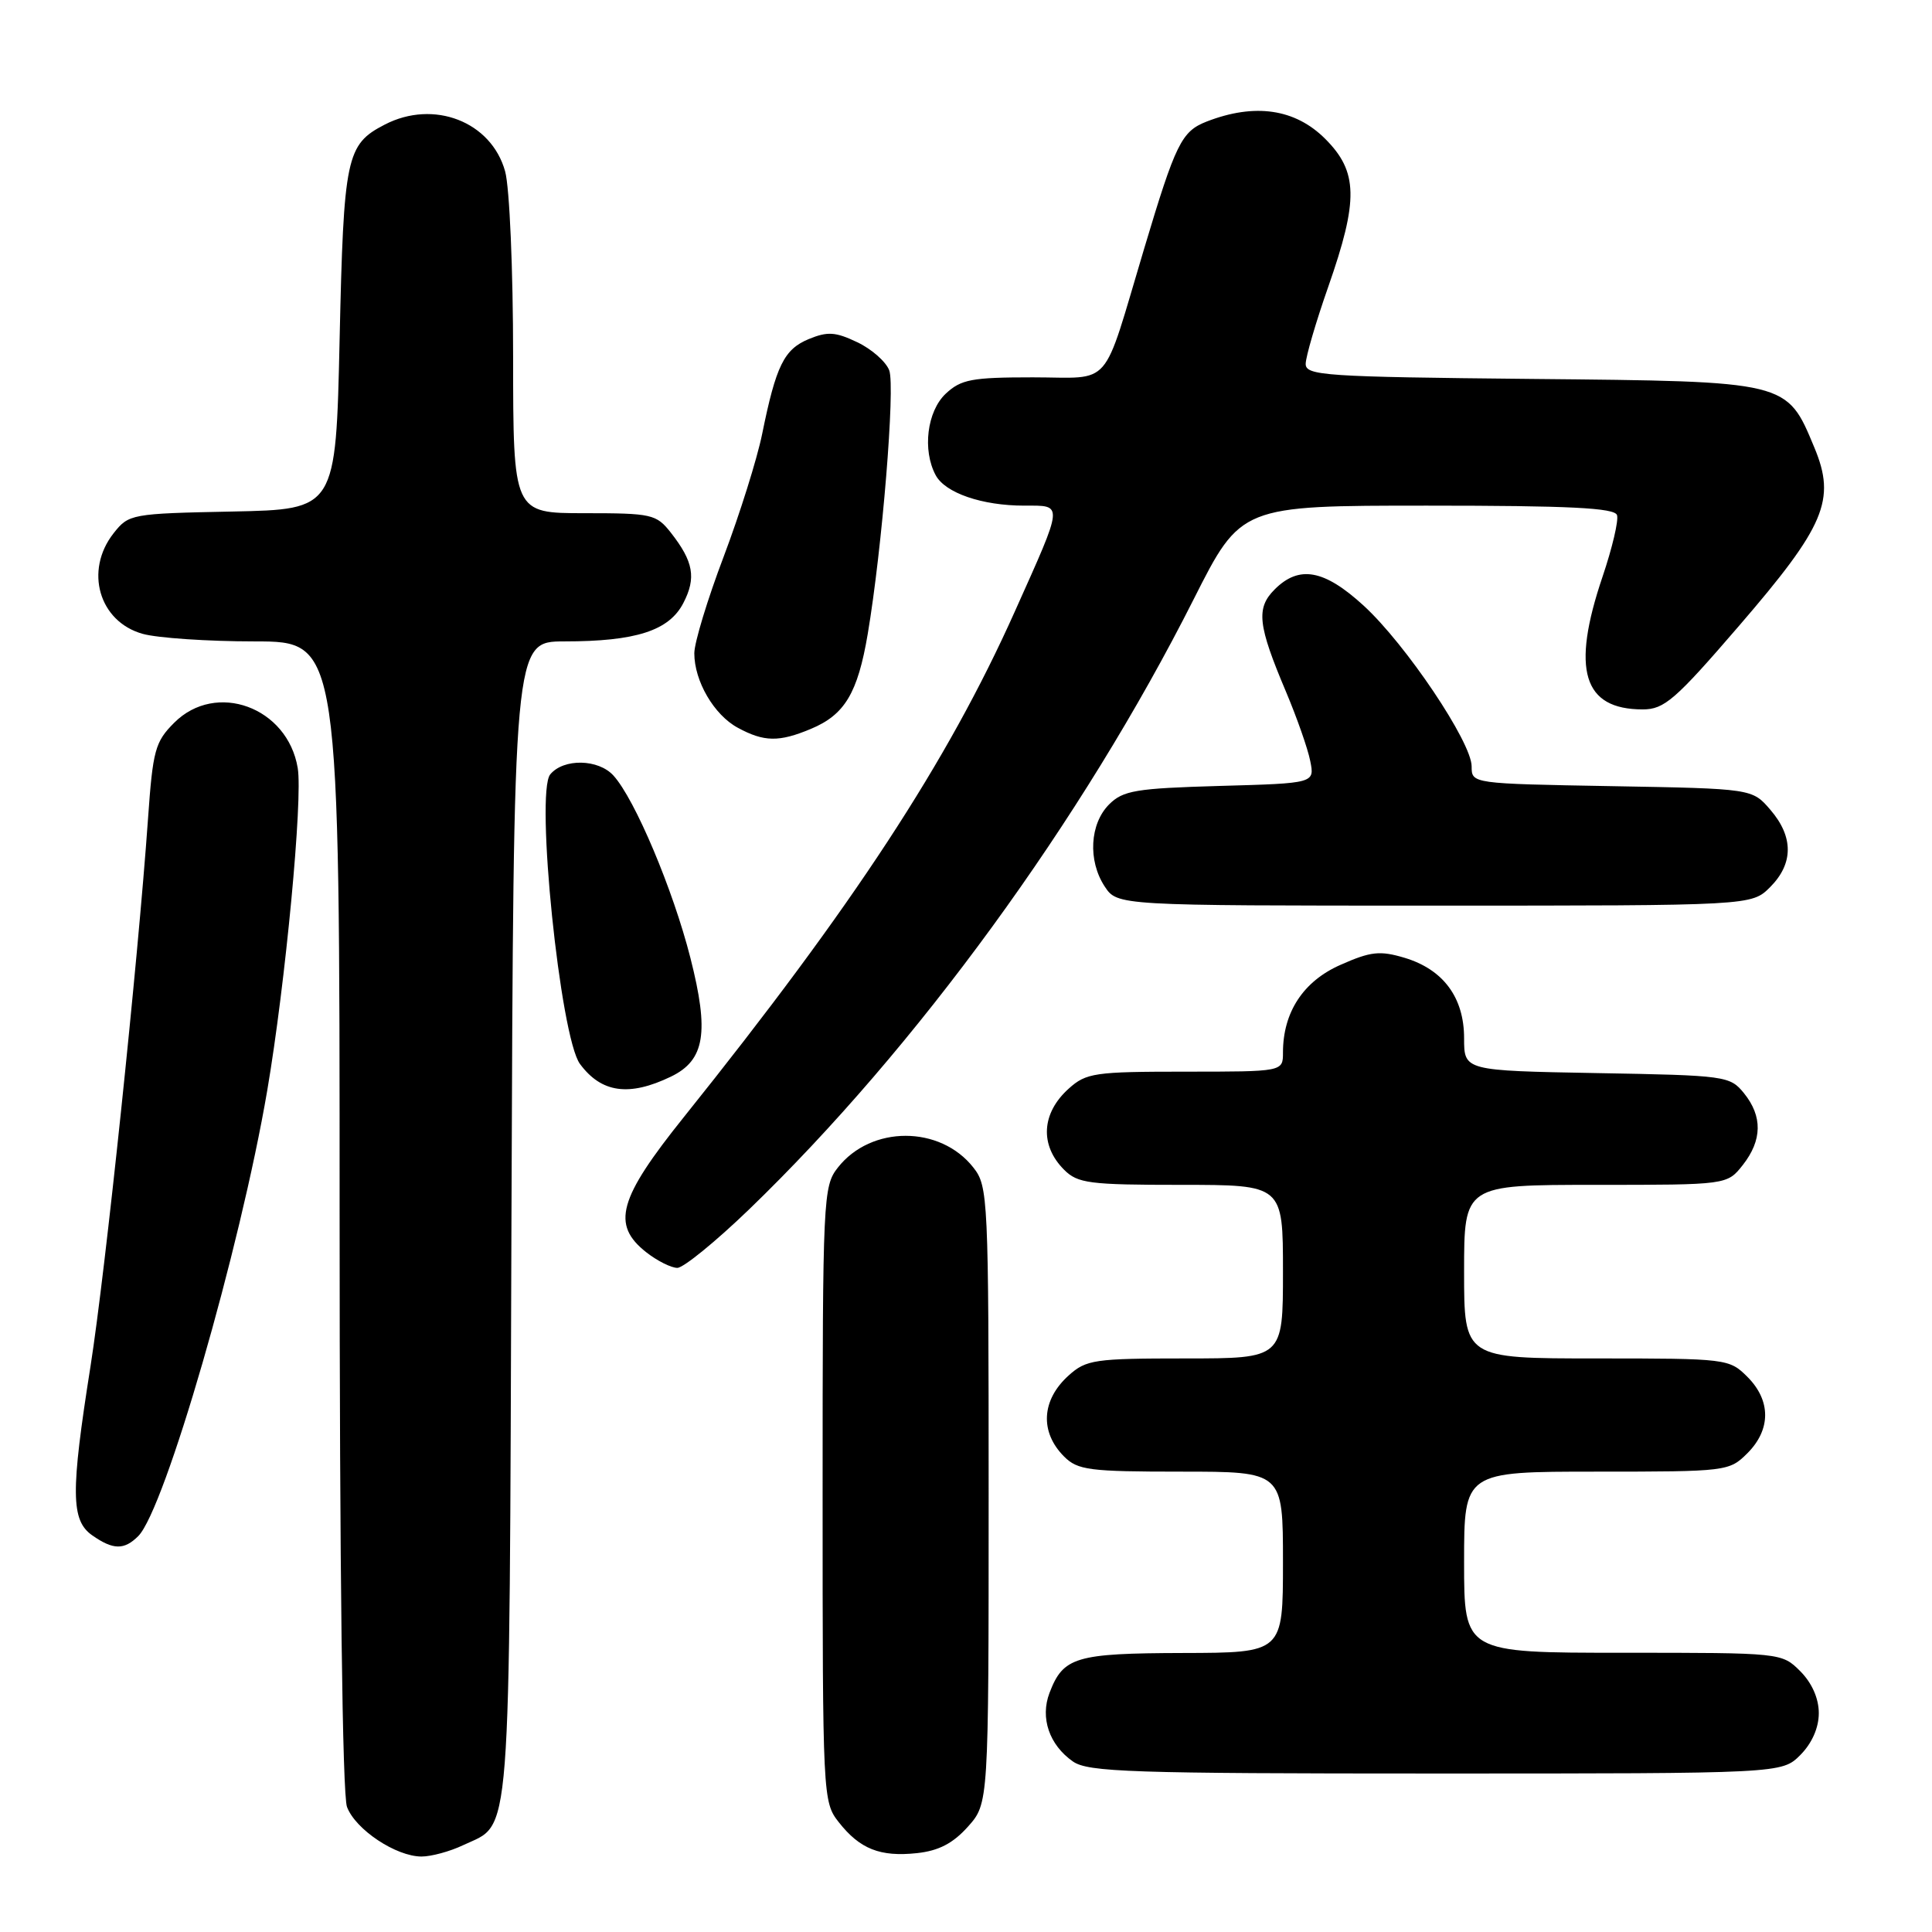 <?xml version="1.0" encoding="UTF-8" standalone="no"?>
<!DOCTYPE svg PUBLIC "-//W3C//DTD SVG 1.1//EN" "http://www.w3.org/Graphics/SVG/1.1/DTD/svg11.dtd" >
<svg xmlns="http://www.w3.org/2000/svg" xmlns:xlink="http://www.w3.org/1999/xlink" version="1.1" viewBox="0 0 256 256">
 <g >
 <path fill="currentColor"
d=" M 61.36 244.50 C 67.83 241.43 67.47 246.08 67.77 161.75 C 68.05 85.00 68.05 85.00 74.77 84.99 C 84.26 84.99 88.66 83.57 90.55 79.90 C 92.28 76.56 91.89 74.41 88.89 70.58 C 86.96 68.13 86.37 68.00 77.43 68.00 C 68.00 68.00 68.00 68.00 67.99 47.25 C 67.99 35.77 67.52 24.80 66.93 22.70 C 65.10 16.11 57.47 13.15 50.98 16.51 C 45.87 19.15 45.54 20.74 45.00 45.00 C 44.50 67.50 44.50 67.50 30.80 67.78 C 17.38 68.05 17.06 68.11 15.05 70.66 C 11.16 75.61 13.12 82.38 18.91 83.99 C 20.88 84.54 27.56 84.99 33.75 84.99 C 45.00 85.00 45.00 85.00 45.00 160.93 C 45.00 207.84 45.37 237.85 45.98 239.43 C 47.11 242.43 52.47 245.99 55.85 246.00 C 57.14 246.00 59.62 245.33 61.36 244.50 Z  M 128.25 242.05 C 131.00 238.97 131.00 238.97 131.00 198.12 C 131.00 158.68 130.93 157.18 128.98 154.71 C 124.58 149.10 115.42 149.10 111.02 154.71 C 109.07 157.18 109.00 158.68 109.00 198.00 C 109.00 238.09 109.03 238.77 111.14 241.45 C 113.94 245.01 116.62 246.07 121.50 245.55 C 124.38 245.24 126.27 244.26 128.25 242.05 Z  M 238.55 232.55 C 240.09 231.00 241.00 228.95 241.00 227.00 C 241.00 225.05 240.09 223.00 238.55 221.45 C 236.09 219.00 236.06 219.00 215.05 219.00 C 194.00 219.00 194.00 219.00 194.00 207.00 C 194.00 195.00 194.00 195.00 211.55 195.00 C 228.84 195.00 229.13 194.96 231.55 192.55 C 234.67 189.42 234.67 185.58 231.55 182.45 C 229.13 180.04 228.84 180.00 211.55 180.00 C 194.00 180.00 194.00 180.00 194.00 168.50 C 194.00 157.00 194.00 157.00 211.43 157.00 C 228.85 157.00 228.85 157.00 230.93 154.37 C 233.51 151.08 233.56 147.92 231.09 144.86 C 229.23 142.57 228.69 142.49 211.59 142.19 C 194.00 141.87 194.00 141.87 194.00 137.57 C 194.00 132.17 191.24 128.45 186.10 126.91 C 182.84 125.94 181.63 126.07 177.62 127.85 C 172.69 130.02 170.00 134.13 170.00 139.47 C 170.00 142.00 170.00 142.00 157.06 142.00 C 145.04 142.00 143.93 142.16 141.61 144.25 C 137.99 147.50 137.75 151.75 141.00 155.00 C 142.80 156.80 144.33 157.00 156.50 157.00 C 170.00 157.00 170.00 157.00 170.00 168.50 C 170.00 180.00 170.00 180.00 157.06 180.00 C 145.04 180.00 143.93 180.16 141.61 182.25 C 137.99 185.50 137.75 189.75 141.00 193.00 C 142.80 194.80 144.33 195.00 156.50 195.00 C 170.00 195.00 170.00 195.00 170.00 207.00 C 170.00 219.00 170.00 219.00 156.75 219.03 C 142.50 219.07 140.88 219.55 139.06 224.33 C 137.81 227.63 139.03 231.21 142.16 233.40 C 144.17 234.81 149.87 235.00 190.27 235.00 C 236.09 235.00 236.09 235.00 238.55 232.55 Z  M 18.32 203.54 C 21.84 200.01 31.82 165.53 35.41 144.50 C 37.82 130.34 40.14 105.87 39.45 101.77 C 38.11 93.70 28.62 90.22 23.08 95.77 C 20.55 98.30 20.25 99.41 19.61 108.52 C 18.27 127.53 13.96 168.56 11.99 181.06 C 9.35 197.75 9.39 201.46 12.22 203.44 C 14.99 205.38 16.45 205.41 18.32 203.54 Z  M 99.26 160.25 C 121.40 138.88 143.39 108.70 158.18 79.38 C 164.43 67.00 164.43 67.00 189.13 67.00 C 208.00 67.00 213.93 67.30 214.26 68.25 C 214.50 68.94 213.63 72.62 212.34 76.43 C 208.17 88.76 209.76 94.00 217.67 94.00 C 220.52 94.00 221.96 92.76 230.42 82.94 C 241.84 69.69 243.30 66.24 240.42 59.32 C 236.73 50.46 237.07 50.54 202.93 50.21 C 175.48 49.94 173.00 49.77 173.01 48.21 C 173.02 47.27 174.36 42.67 176.00 38.00 C 180.03 26.49 179.95 22.75 175.60 18.40 C 171.61 14.41 166.26 13.63 159.88 16.11 C 156.56 17.41 155.78 18.99 151.59 33.00 C 145.94 51.86 147.55 50.00 136.84 50.00 C 128.76 50.00 127.34 50.27 125.31 52.17 C 122.84 54.50 122.20 59.64 123.98 62.96 C 125.24 65.32 130.13 67.00 135.72 67.00 C 140.95 67.00 141.00 66.45 134.45 81.07 C 125.55 100.95 113.08 119.99 90.63 148.00 C 81.94 158.83 80.98 162.27 85.63 165.93 C 87.08 167.07 88.94 168.00 89.75 168.00 C 90.56 168.00 94.84 164.51 99.26 160.25 Z  M 88.90 142.66 C 93.40 140.49 94.00 136.82 91.48 126.92 C 89.18 117.87 84.13 105.90 81.29 102.77 C 79.29 100.56 74.68 100.47 72.91 102.61 C 70.91 105.02 74.23 137.45 76.85 140.98 C 79.69 144.82 83.36 145.33 88.90 142.66 Z  M 234.55 117.55 C 237.65 114.44 237.67 110.89 234.59 107.31 C 232.18 104.50 232.18 104.50 213.59 104.17 C 195.00 103.84 195.00 103.84 195.00 101.55 C 195.00 98.35 186.27 85.36 180.69 80.25 C 175.46 75.46 172.14 74.86 168.90 78.10 C 166.41 80.59 166.66 82.82 170.41 91.68 C 171.84 95.08 173.29 99.19 173.61 100.82 C 174.21 103.79 174.21 103.79 161.63 104.14 C 150.48 104.46 148.82 104.74 146.96 106.59 C 144.40 109.16 144.13 114.03 146.37 117.45 C 148.05 120.00 148.05 120.00 190.07 120.00 C 232.09 120.00 232.09 120.00 234.55 117.55 Z  M 107.45 96.58 C 111.93 94.71 113.65 91.85 114.98 84.00 C 116.88 72.77 118.64 51.26 117.83 49.08 C 117.41 47.94 115.51 46.26 113.60 45.35 C 110.71 43.97 109.66 43.90 107.16 44.93 C 103.89 46.29 102.83 48.44 100.99 57.50 C 100.32 60.80 98.02 68.12 95.89 73.76 C 93.75 79.40 92.00 85.16 92.00 86.56 C 92.00 90.25 94.61 94.73 97.76 96.43 C 101.24 98.32 103.23 98.35 107.45 96.58 Z "/>
</g>
</svg>